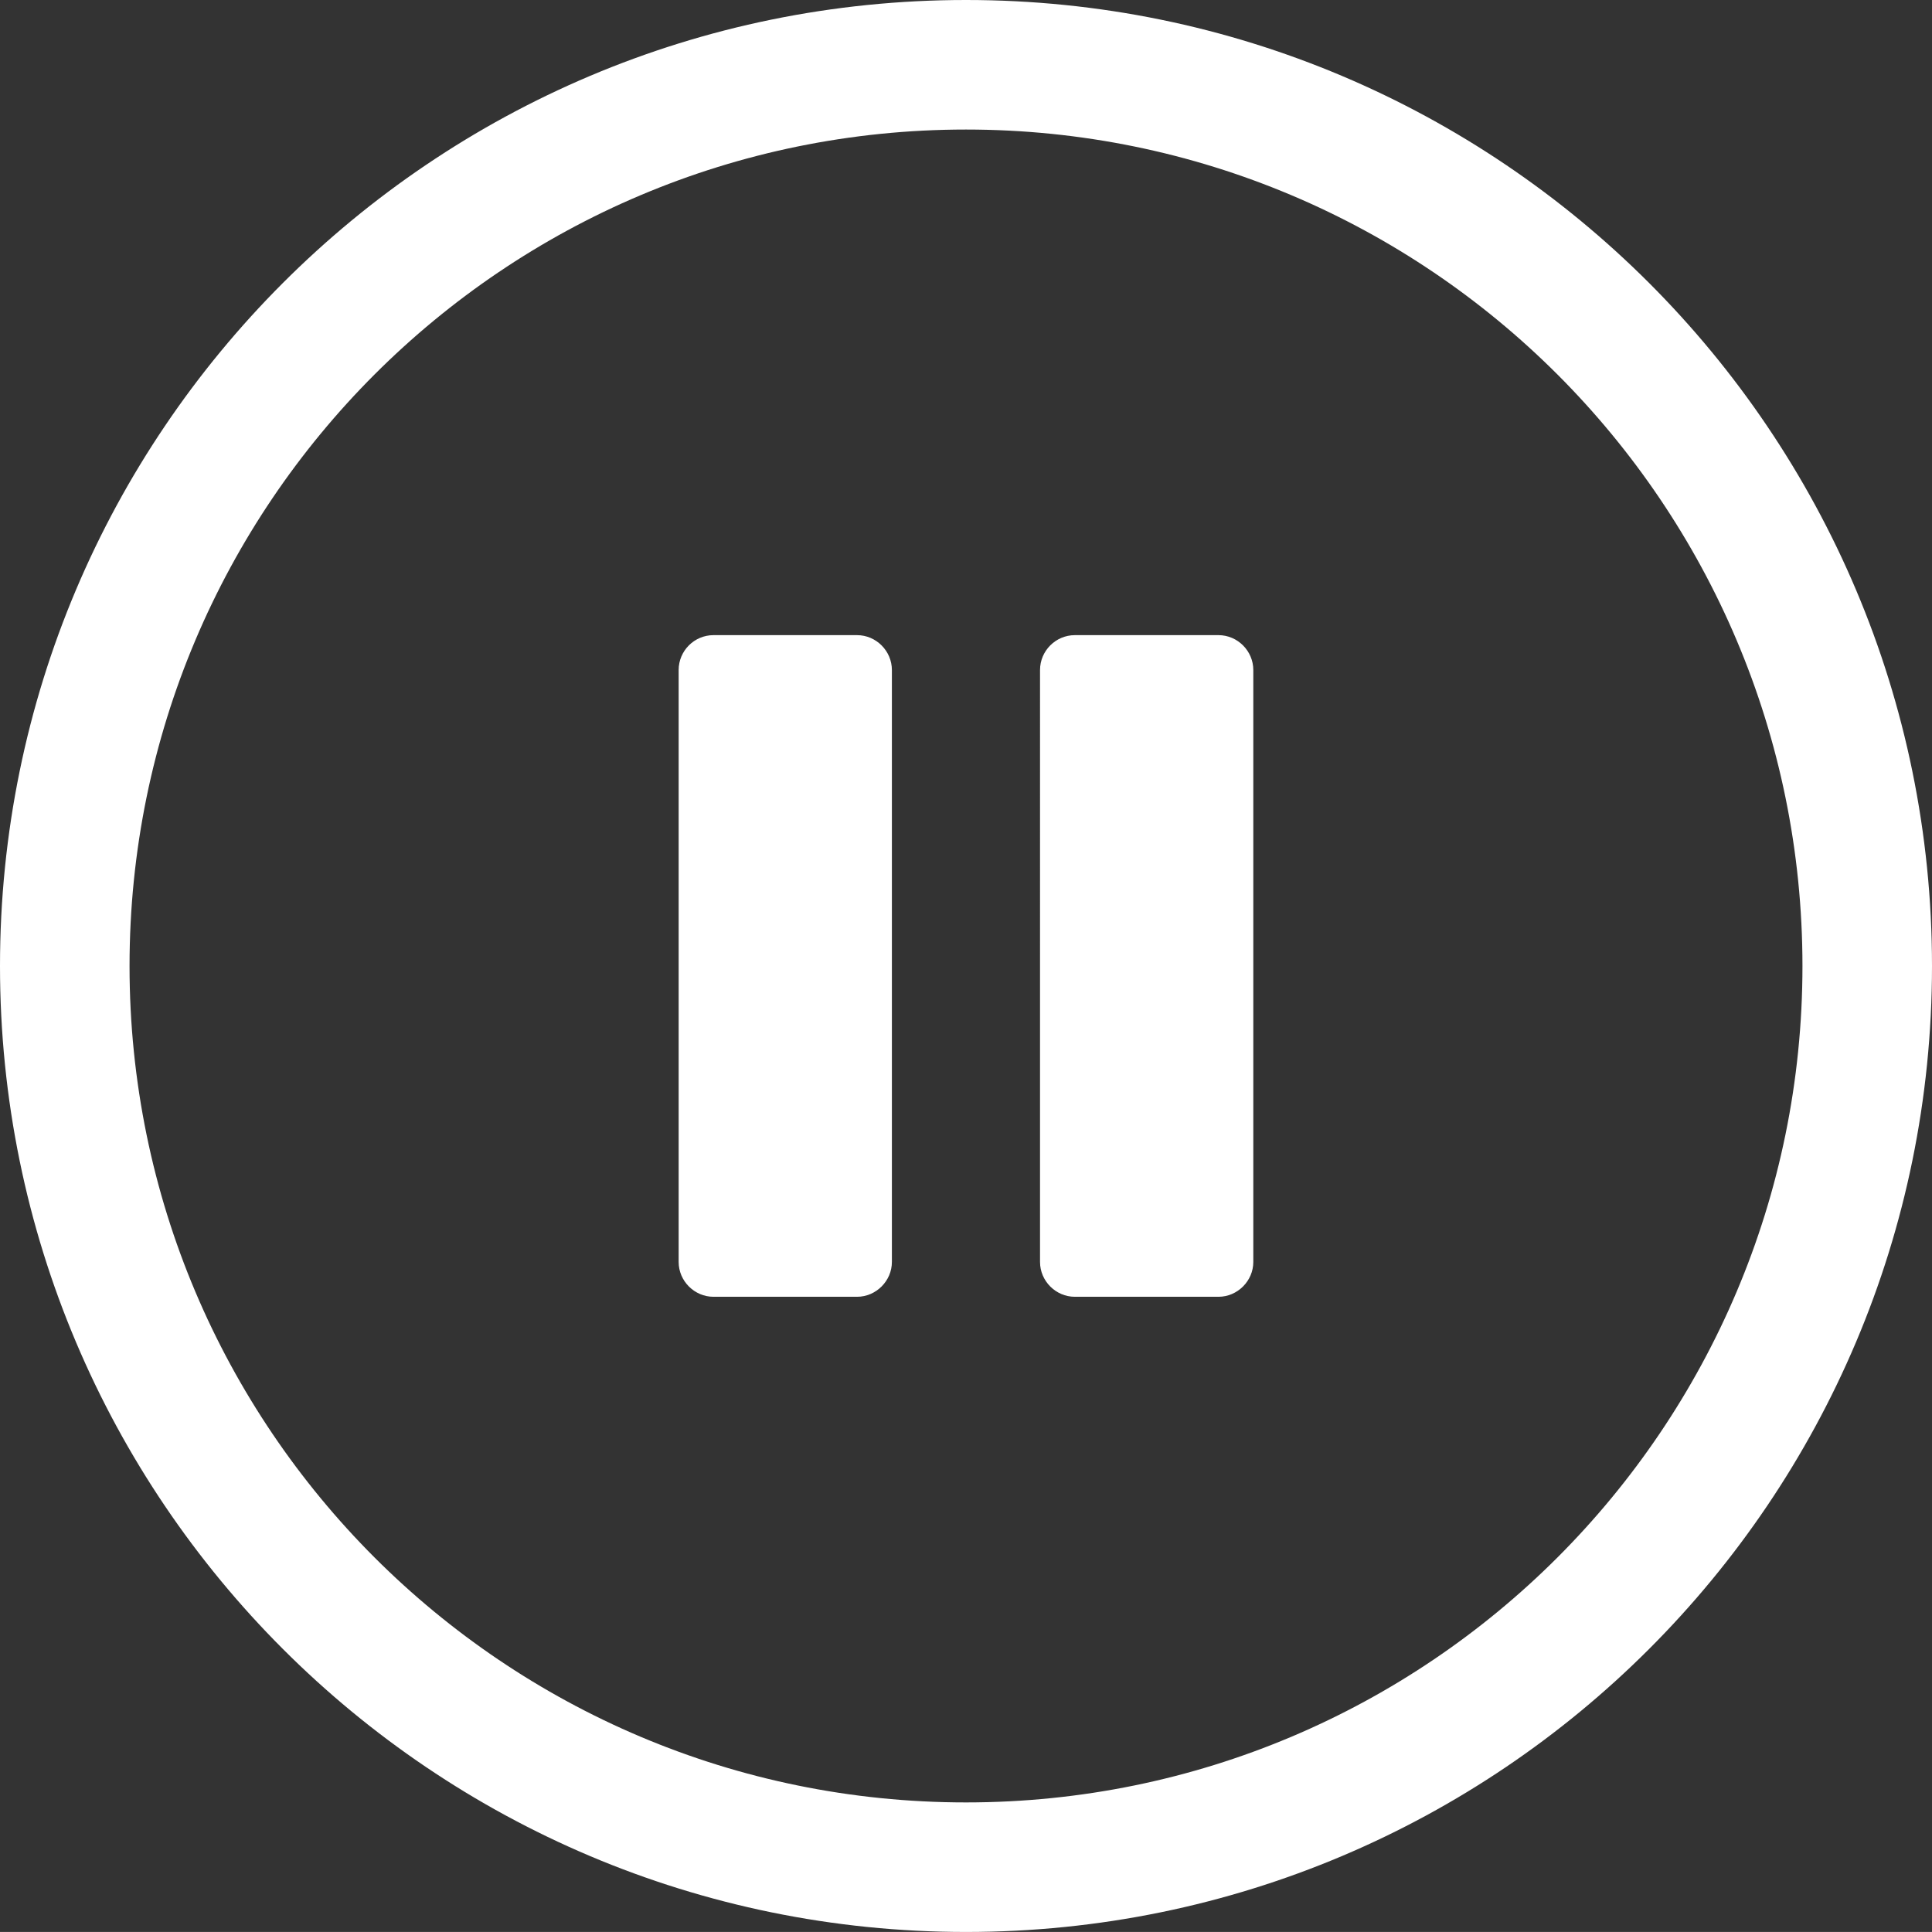 <svg xmlns="http://www.w3.org/2000/svg" shape-rendering="geometricPrecision" text-rendering="geometricPrecision" image-rendering="optimizeQuality" fill-rule="evenodd" clip-rule="evenodd" viewBox="0 0 512 511.99" fill="white"><rect x="0" y="0" width="512" height="511.99" fill="#333333" stroke="none"/><path d="M256 0c70.68 0 134.7 28.66 181.02 74.98C483.34 121.3 512 185.32 512 256s-28.66 134.69-74.98 181.01C390.7 483.33 326.68 511.99 256 511.99s-134.7-28.66-181.02-74.98C28.66 390.69 0 326.68 0 256c0-70.68 28.66-134.7 74.98-181.02C121.3 28.66 185.32 0 256 0zm-66.92 168.32h38.04c5.09 0 9.24 4.21 9.24 9.24v156.87c0 5.03-4.19 9.23-9.24 9.23h-38.04c-5.03 0-9.23-4.16-9.23-9.23V177.56c0-5.09 4.15-9.24 9.23-9.24zm95.77 0h38.06c5.08 0 9.23 4.2 9.23 9.24v156.87c0 5.03-4.19 9.23-9.23 9.23h-38.06c-5.04 0-9.23-4.16-9.23-9.23V177.56c0-5.09 4.16-9.24 9.23-9.24zm127.9-69.07C372.64 59.15 317.21 34.33 256 34.33c-61.21 0-116.64 24.82-156.75 64.92-40.1 40.11-64.92 95.54-64.92 156.75 0 61.21 24.82 116.63 64.92 156.74 40.11 40.1 95.54 64.92 156.75 64.92 61.21 0 116.64-24.82 156.75-64.92 40.1-40.11 64.92-95.53 64.92-156.74 0-61.21-24.82-116.64-64.92-156.75z"/></svg>